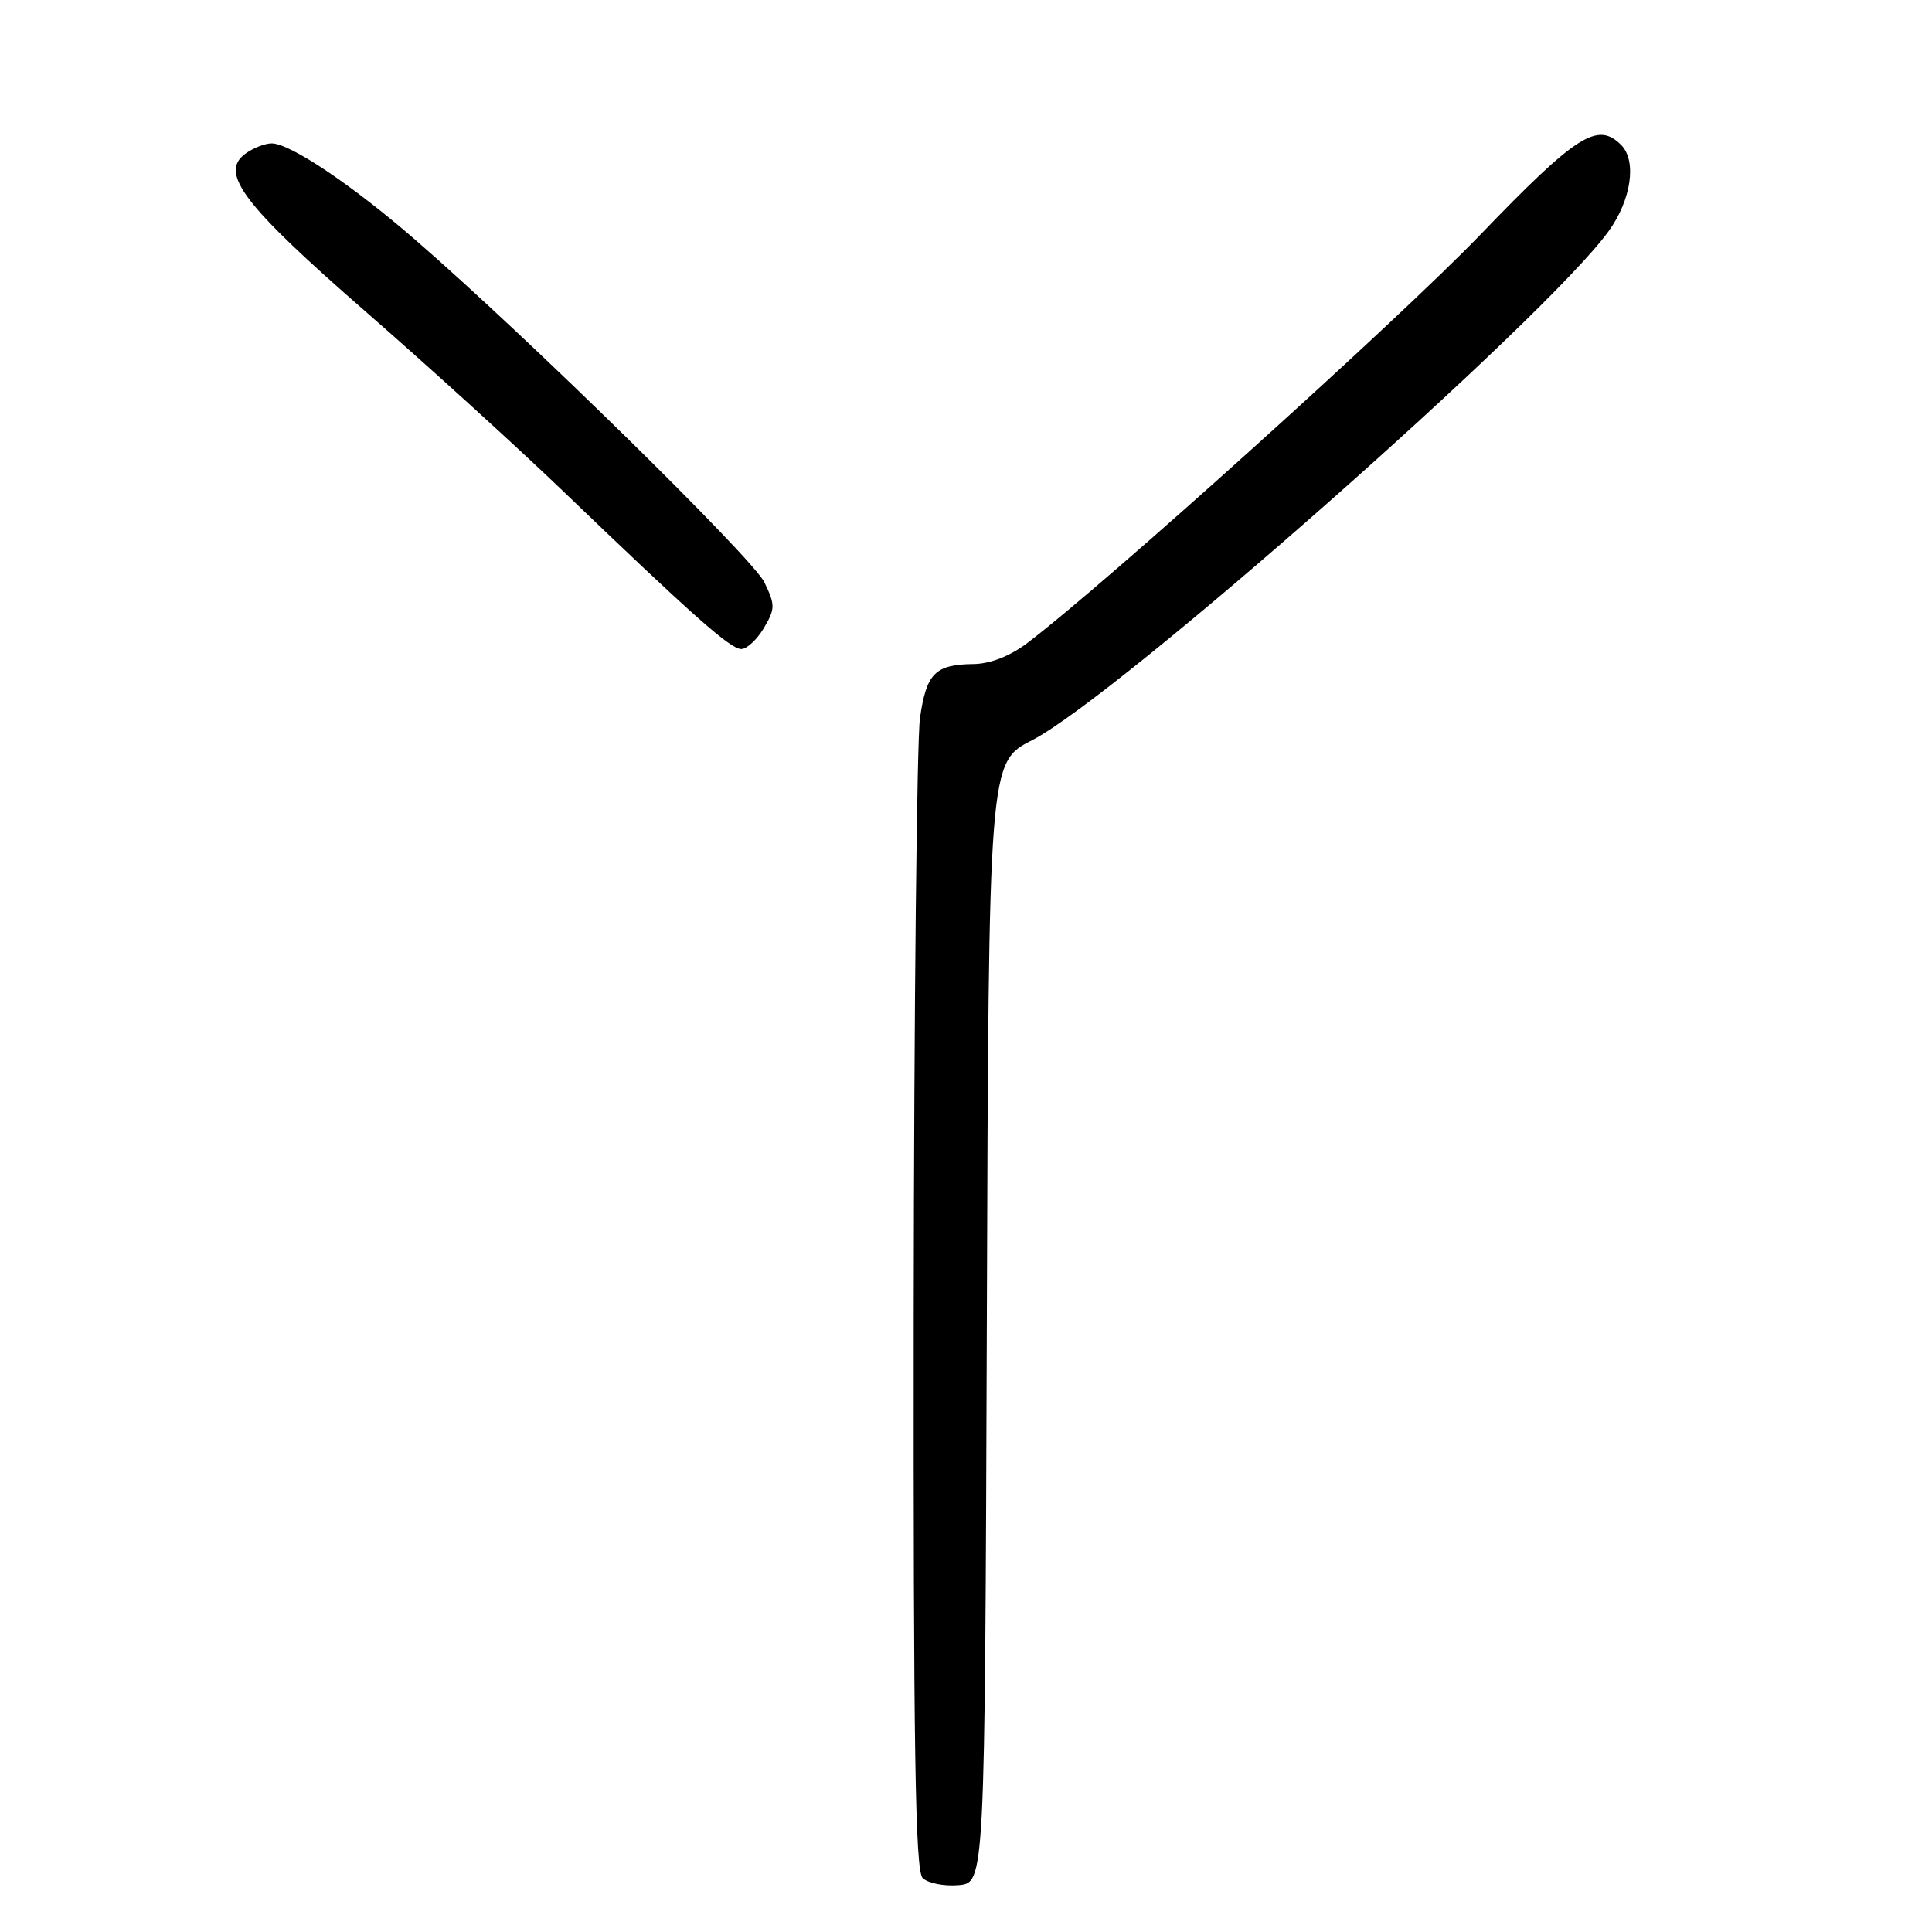 <?xml version="1.0" encoding="UTF-8" standalone="no"?>
<!DOCTYPE svg PUBLIC "-//W3C//DTD SVG 1.1//EN" "http://www.w3.org/Graphics/SVG/1.1/DTD/svg11.dtd" >
<svg xmlns="http://www.w3.org/2000/svg" xmlns:xlink="http://www.w3.org/1999/xlink" version="1.1" viewBox="0 0 256 256">
 <g >
 <path fill="currentColor"
d=" M 130.76 175.26 C 131.01 101.02 131.01 101.02 136.76 98.08 C 148.08 92.27 204.72 42.27 213.13 30.66 C 216.16 26.49 216.91 21.31 214.80 19.20 C 211.68 16.08 208.92 17.84 196.13 31.12 C 185.17 42.50 146.59 77.27 136.10 85.22 C 133.82 86.94 131.21 87.96 129.00 87.99 C 123.90 88.05 122.75 89.21 121.90 95.16 C 121.49 98.10 121.11 133.60 121.07 174.05 C 121.02 231.50 121.27 247.87 122.25 248.85 C 122.93 249.53 125.07 249.96 127.00 249.80 C 130.50 249.50 130.50 249.50 130.76 175.26 Z  M 101.22 83.21 C 102.73 80.66 102.73 80.15 101.28 77.15 C 99.72 73.94 69.77 44.55 55.00 31.75 C 46.64 24.50 38.44 19.00 36.00 19.00 C 35.11 19.00 33.54 19.61 32.51 20.37 C 29.02 22.92 32.25 27.17 48.38 41.23 C 56.70 48.48 68.45 59.17 74.50 64.97 C 91.87 81.65 96.78 86.00 98.22 86.00 C 98.96 86.00 100.31 84.75 101.22 83.21 Z "/>
</g>
</svg>
